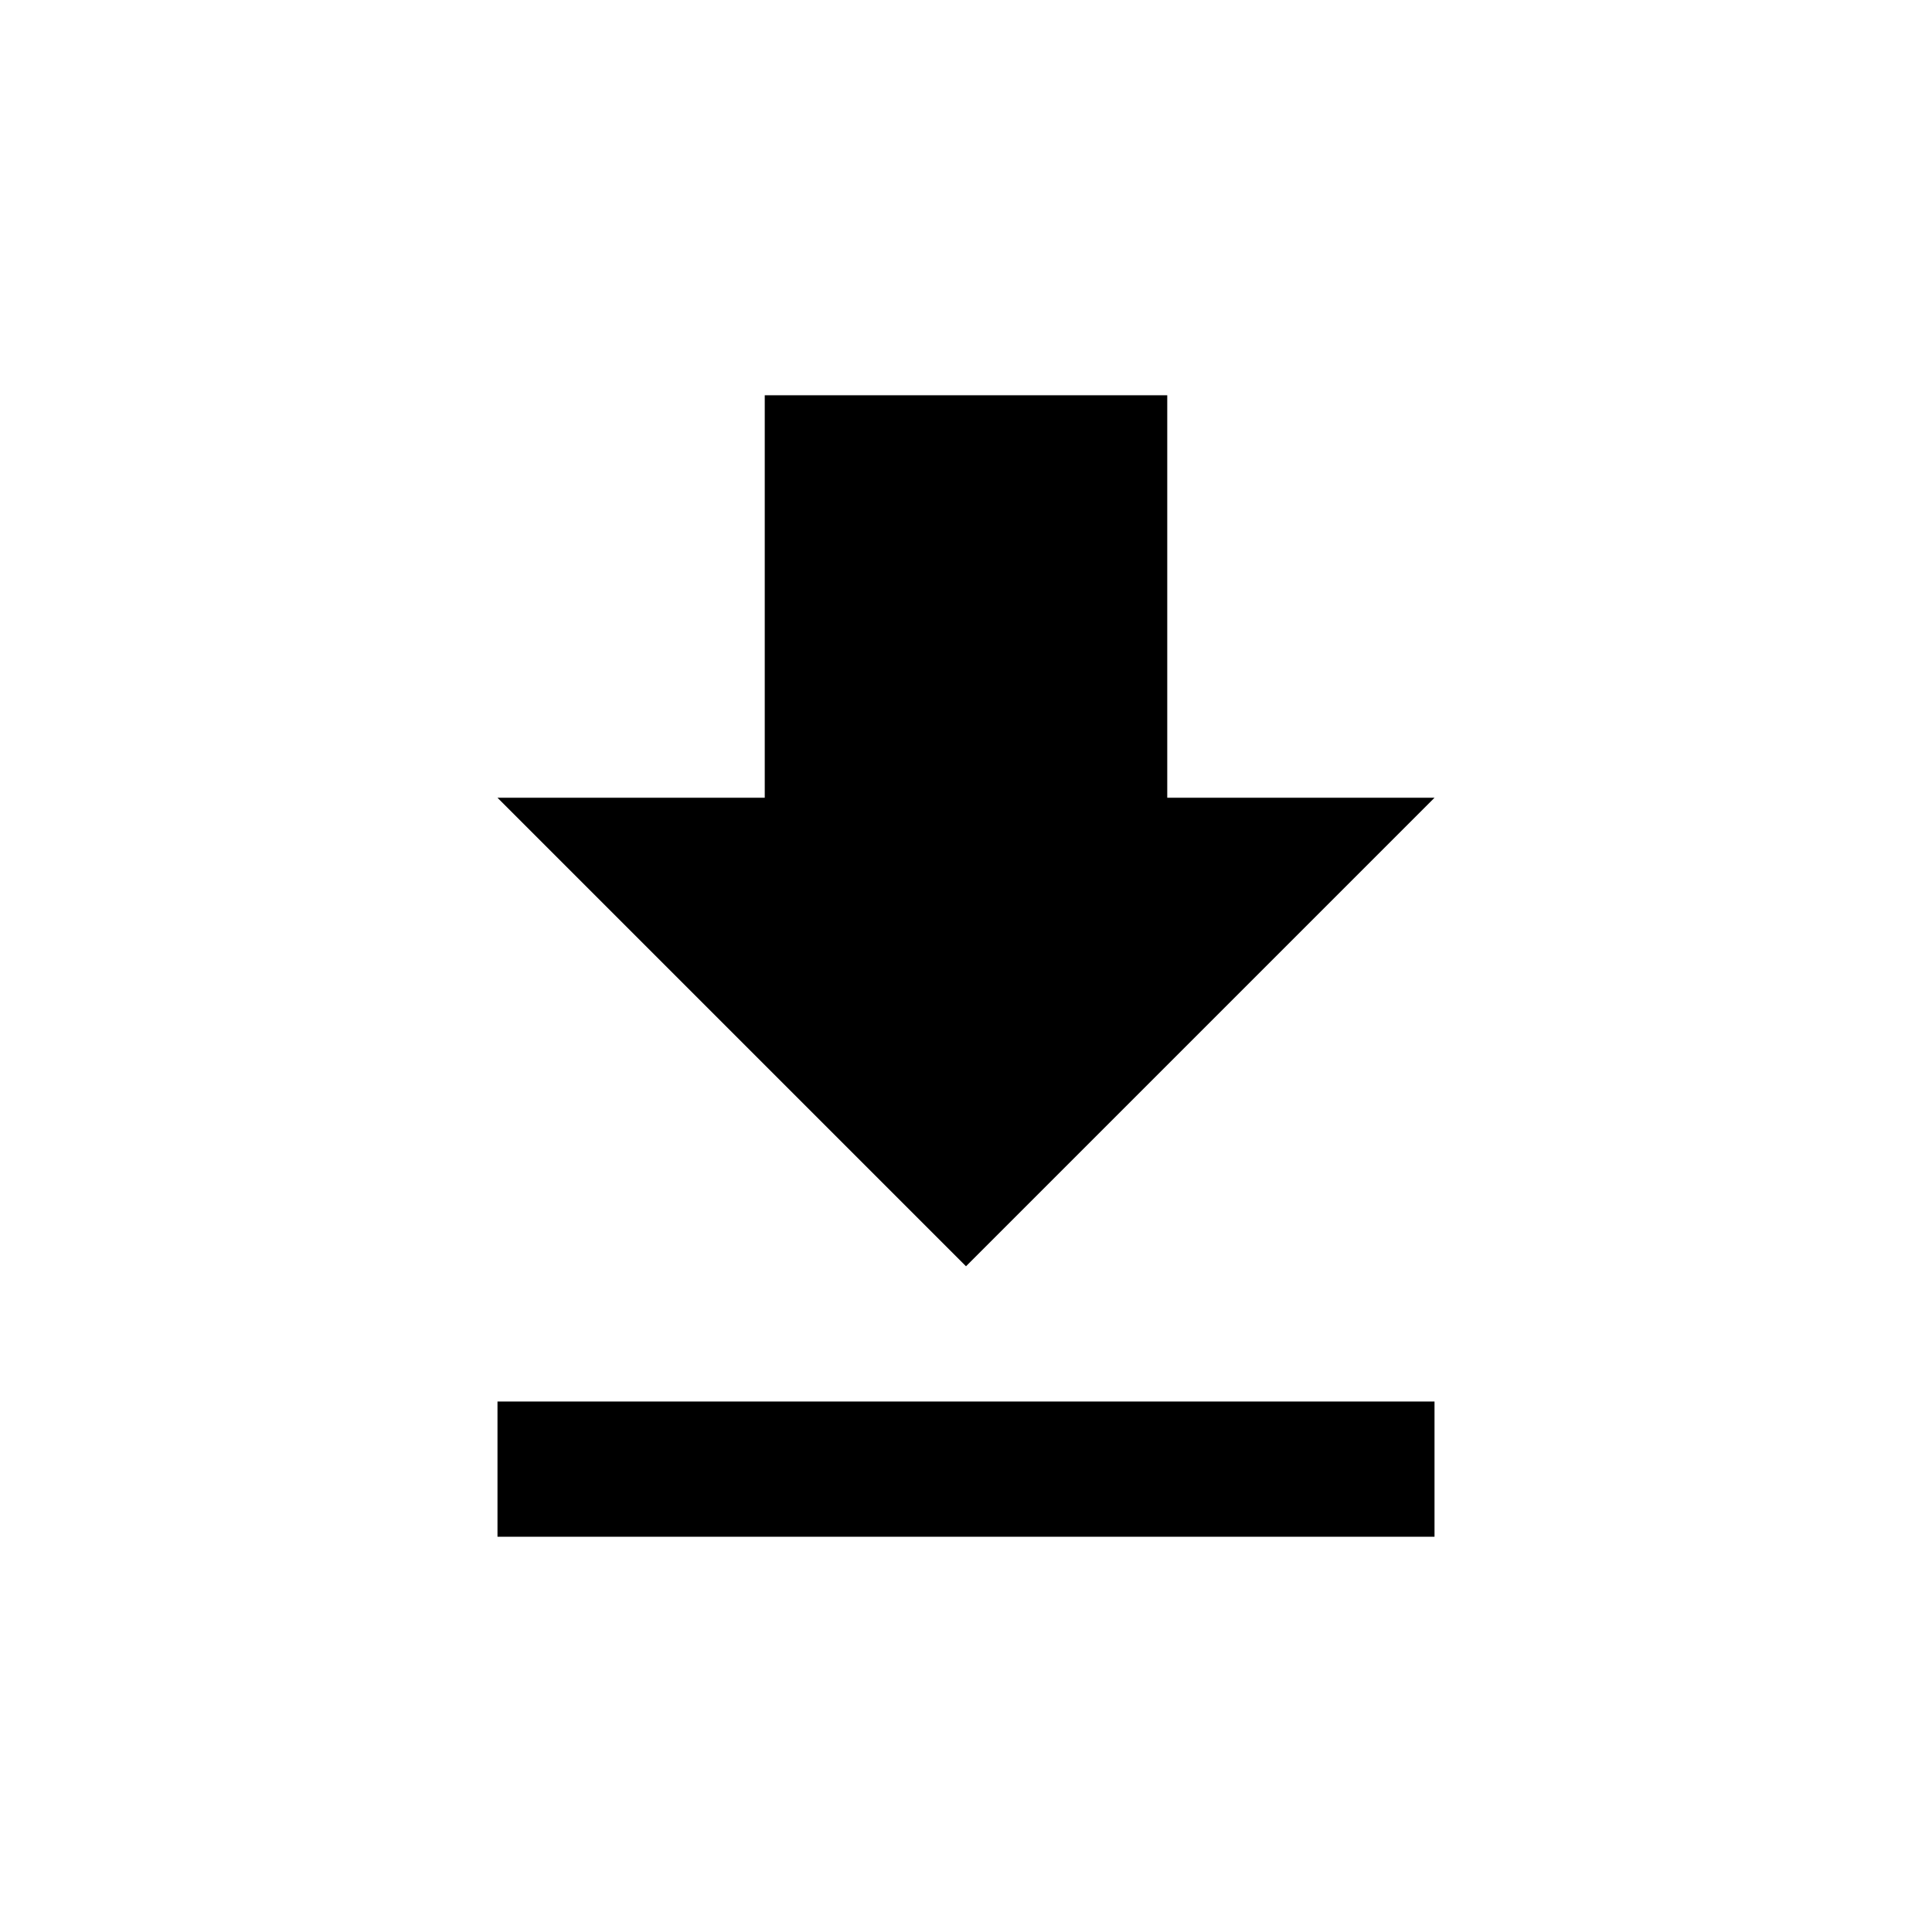 <svg width="24" height="24" viewBox="0 0 24 24" fill="none" xmlns="http://www.w3.org/2000/svg">
<path d="M6.18 19.09V17.41H17.82V19.09H6.18ZM17.82 9.91L12 15.73L6.18 9.91H9.5V4.91H14.5V9.91H17.82Z" fill="currentColor"/>
</svg>
